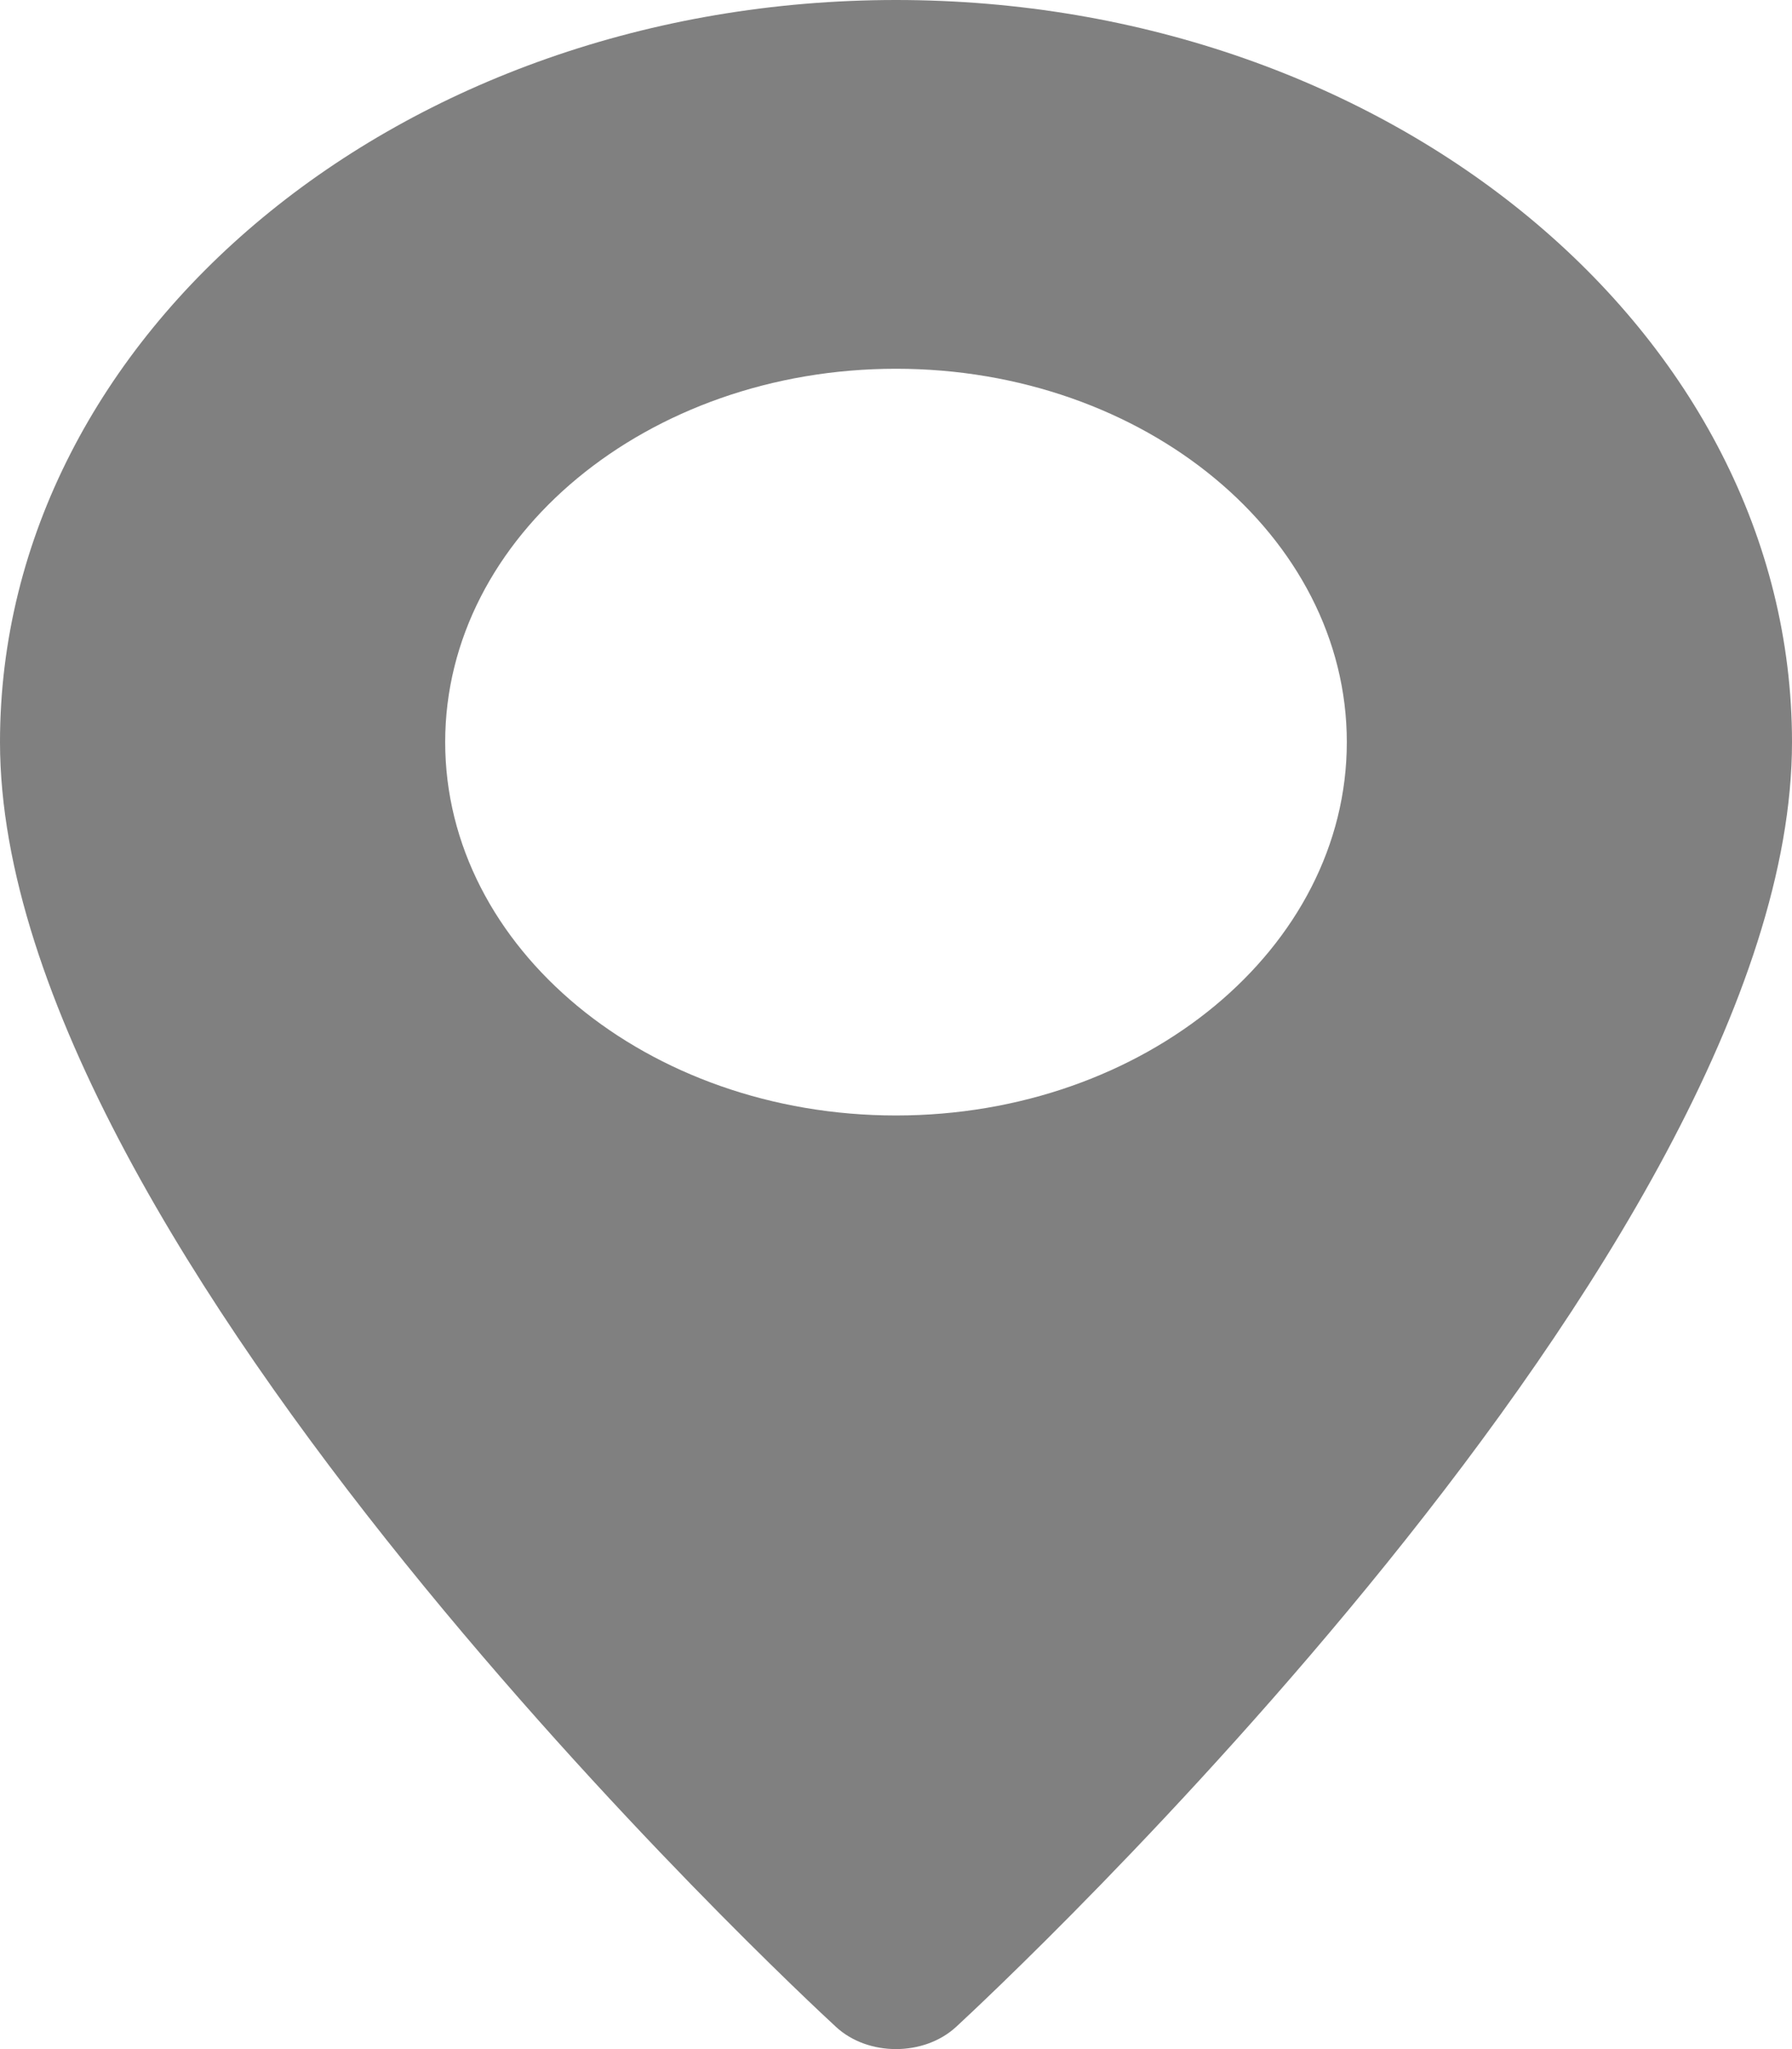 <svg width="21" height="24" viewBox="0 0 21 24" fill="none" xmlns="http://www.w3.org/2000/svg">
<path d="M10.5 0C4.71 0 0 3.899 0 8.692C0 14.64 9.396 23.372 9.797 23.74C10.172 24.087 10.828 24.086 11.204 23.74C11.604 23.372 21 14.64 21 8.692C21 3.899 16.29 0 10.5 0ZM10.5 13.065C7.587 13.065 5.217 11.103 5.217 8.692C5.217 6.281 7.587 4.319 10.5 4.319C13.413 4.319 15.783 6.281 15.783 8.692C15.783 11.103 13.413 13.065 10.5 13.065Z" fill="#808080"/>
</svg>
